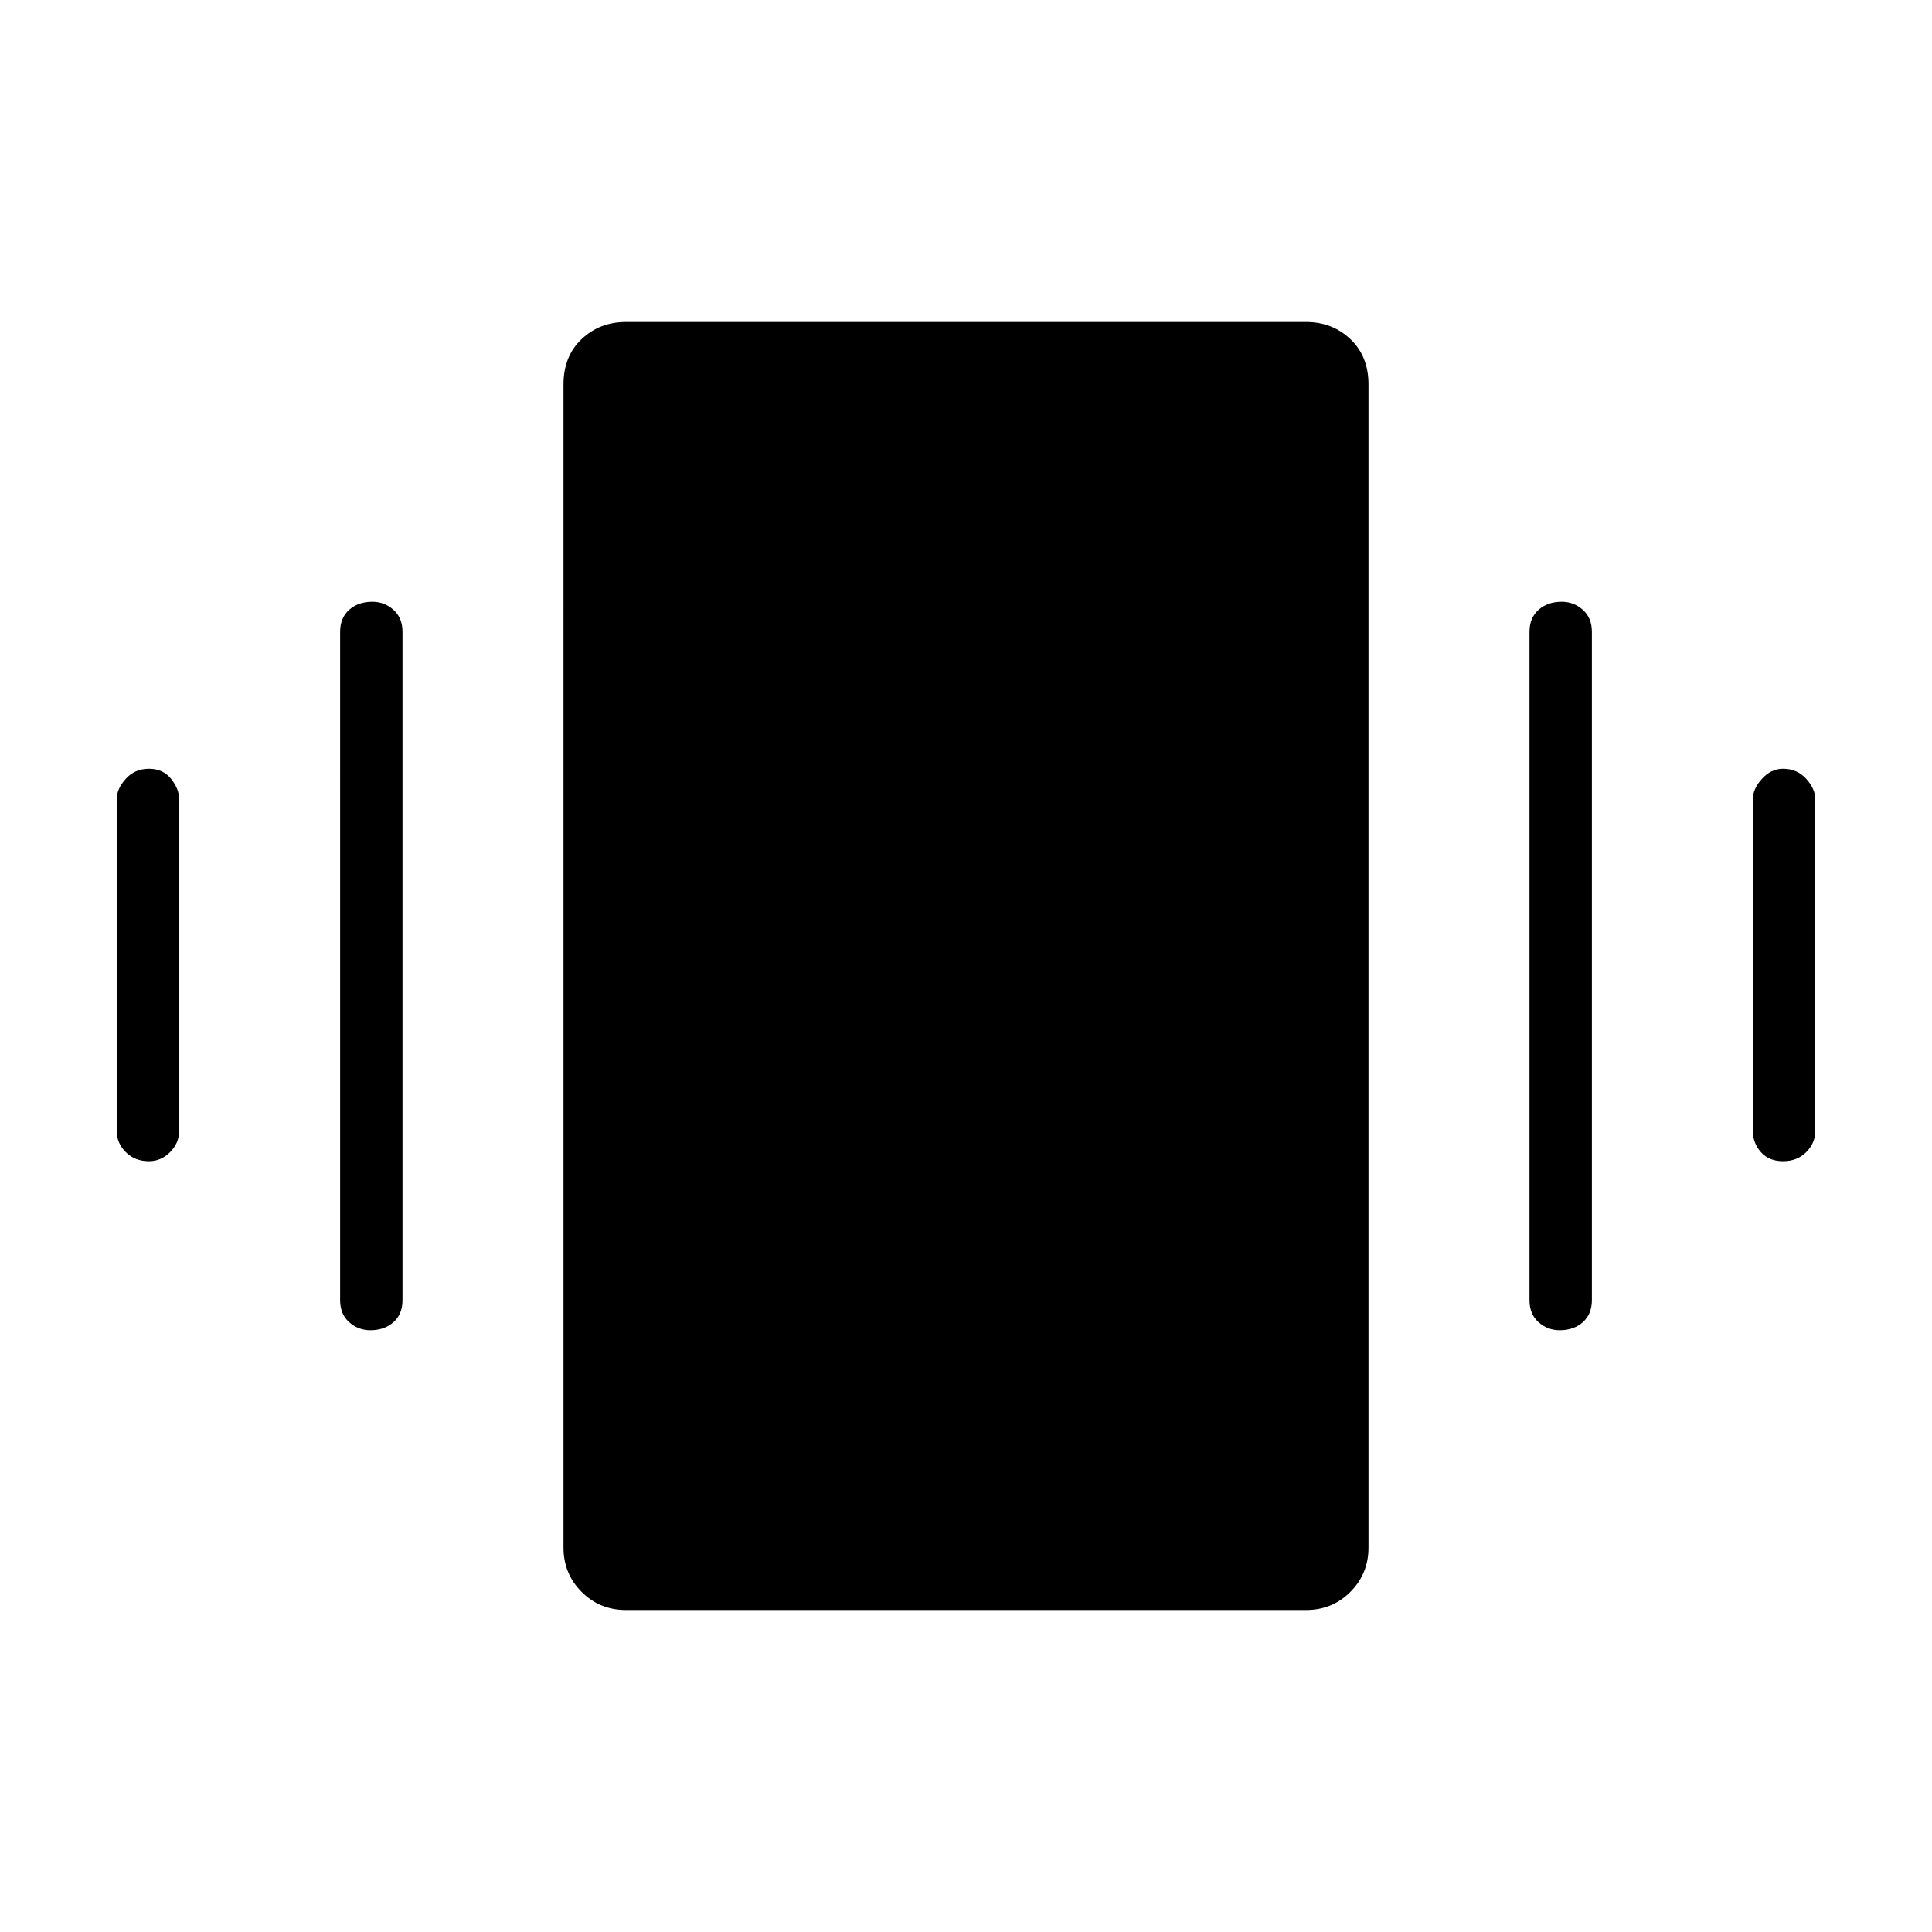 <svg xmlns="http://www.w3.org/2000/svg" height="48" width="48"><path d="M3.7 28.85q-.35 0-.575-.225Q2.9 28.4 2.9 28.1v-8.25q0-.25.225-.5t.575-.25q.35 0 .55.25.2.25.2.5v8.25q0 .3-.225.525-.225.225-.525.225Zm5.5 4.2q-.3 0-.525-.2-.225-.2-.225-.55V15.7q0-.35.225-.55.225-.2.575-.2.3 0 .525.2.225.2.225.55v16.6q0 .35-.225.55-.225.2-.575.2Zm35.1-4.2q-.35 0-.55-.225-.2-.225-.2-.525v-8.25q0-.25.225-.5t.525-.25q.35 0 .575.25.225.25.225.5v8.25q0 .3-.225.525-.225.225-.575.225Zm-5.55 4.2q-.3 0-.525-.2-.225-.2-.225-.55V15.7q0-.35.225-.55.225-.2.575-.2.3 0 .525.2.225.2.225.55v16.6q0 .35-.225.55-.225.2-.575.2ZM15.55 40q-.65 0-1.1-.45-.45-.45-.45-1.1V9.55q0-.7.45-1.125Q14.9 8 15.55 8h16.9q.65 0 1.1.425.45.425.45 1.125v28.9q0 .65-.45 1.1-.45.45-1.1.45Z"/></svg>